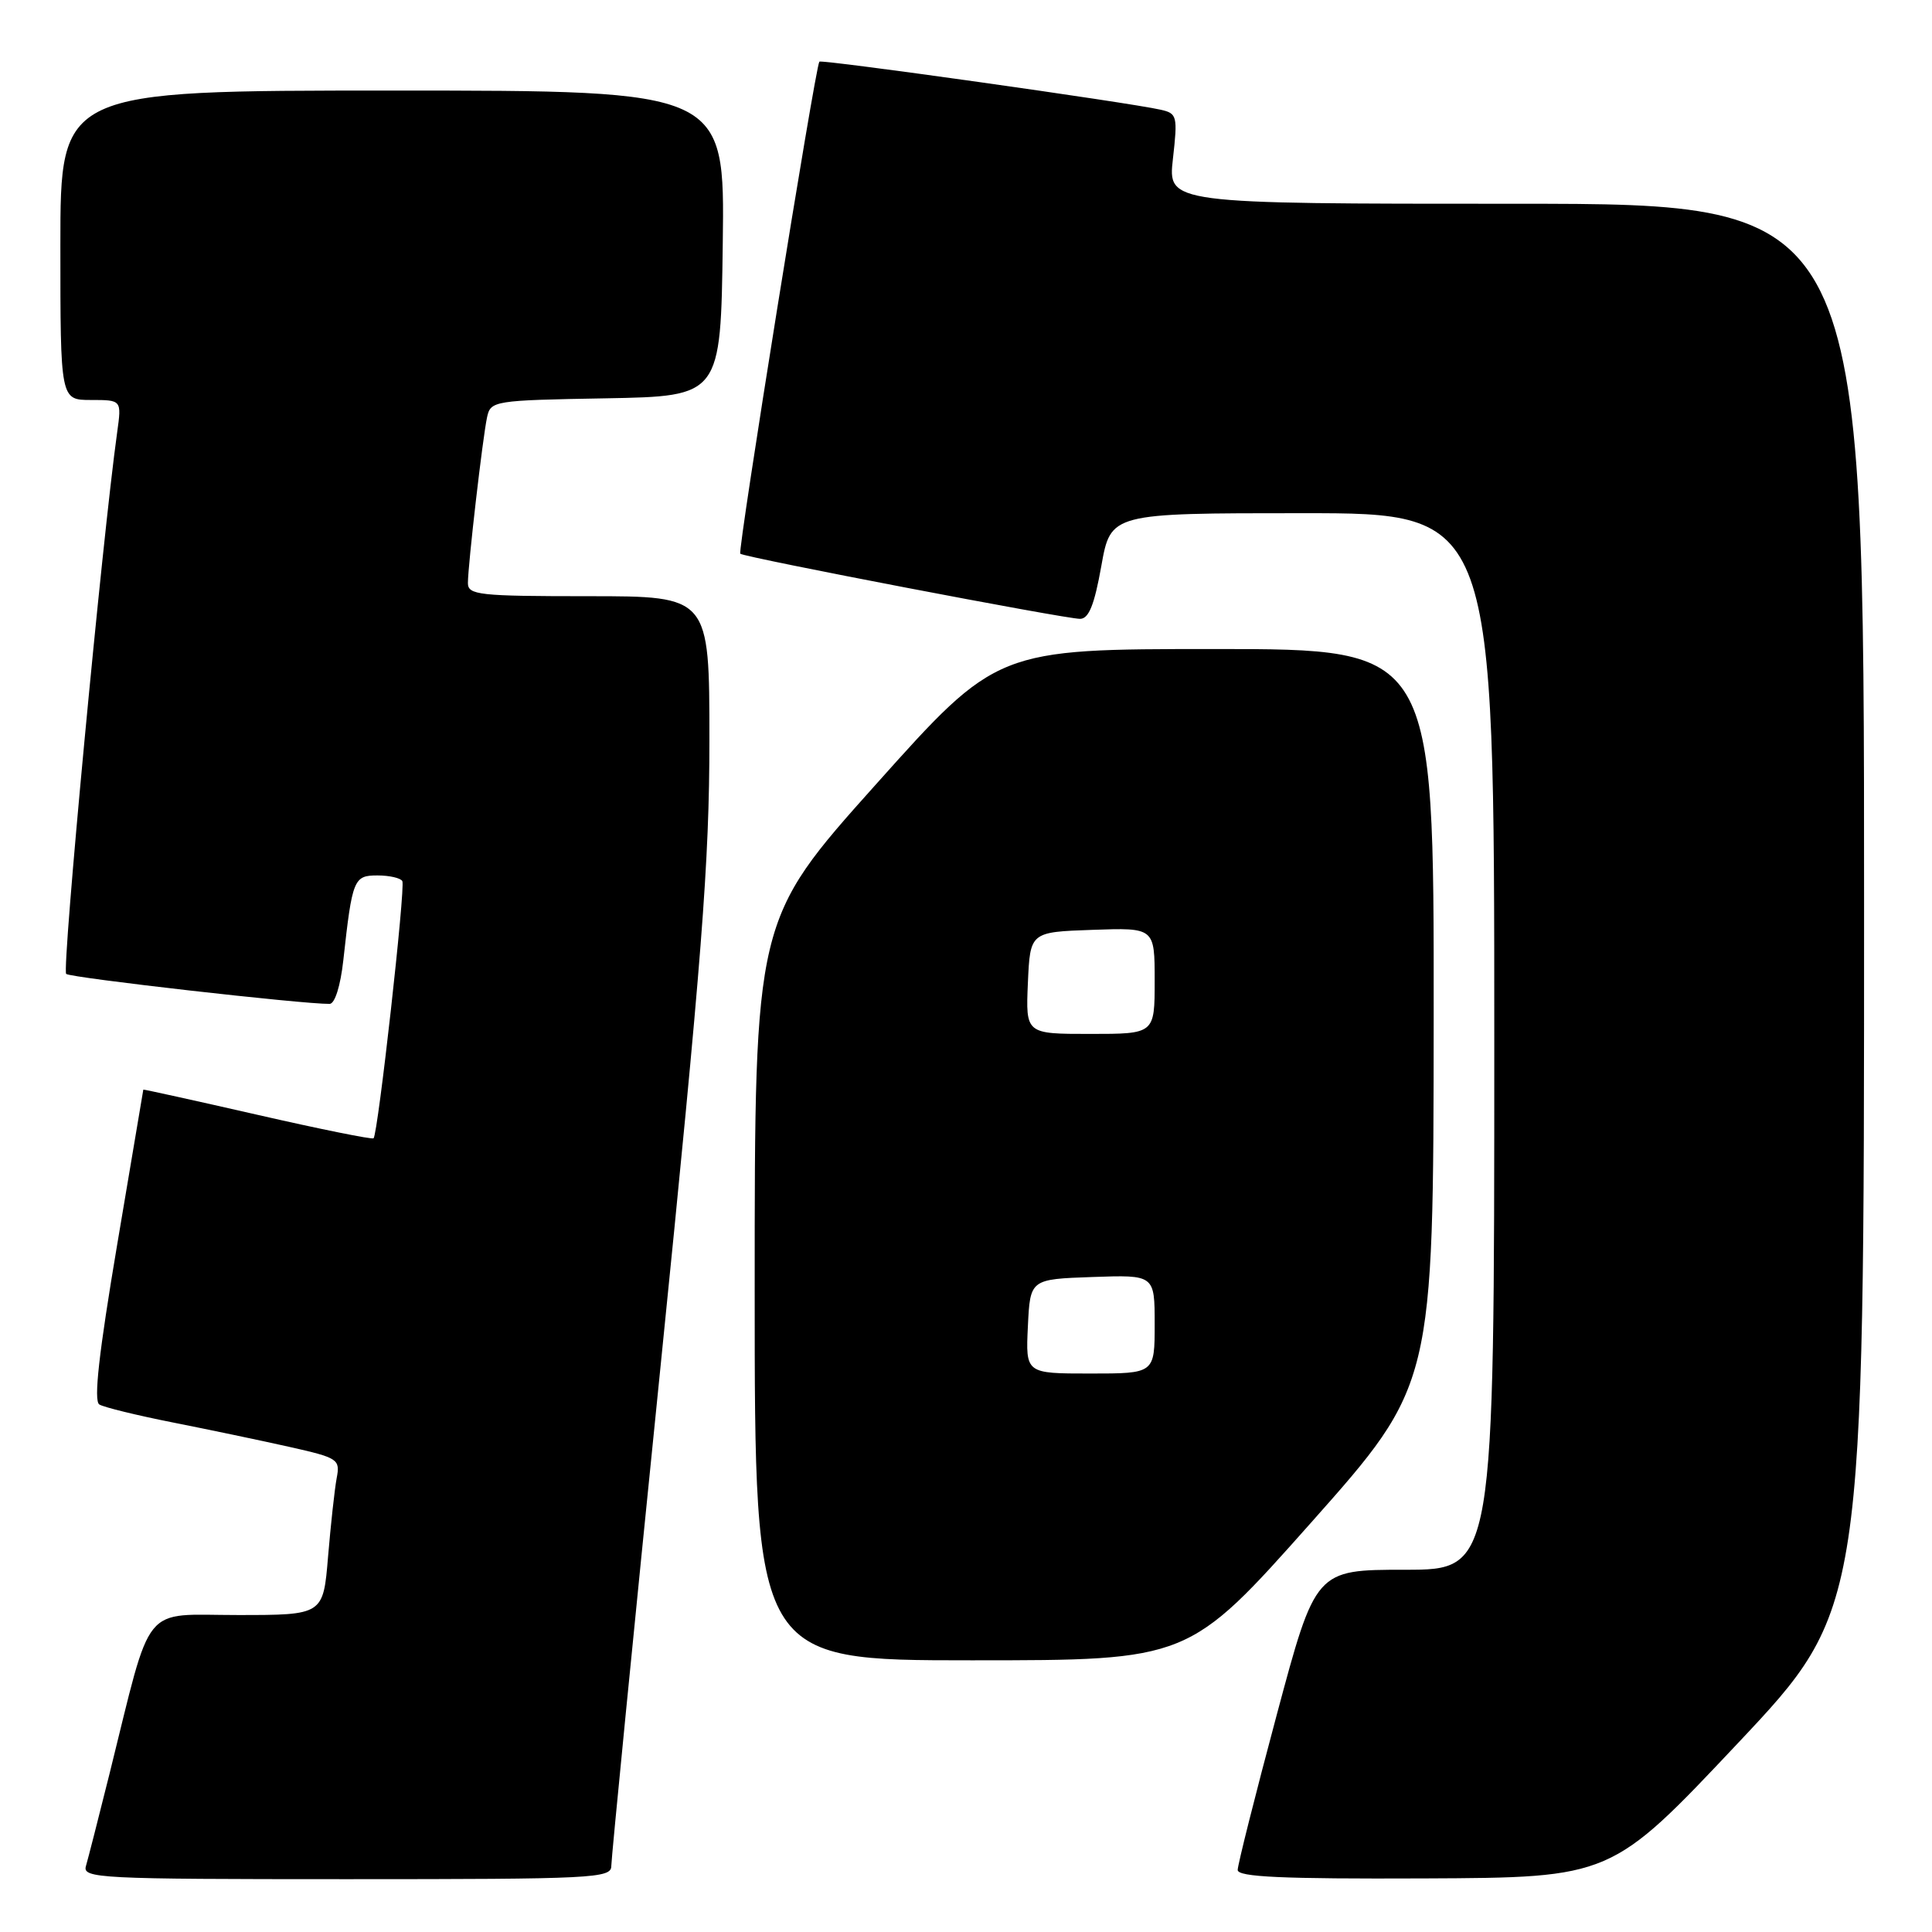 <?xml version="1.0" encoding="UTF-8" standalone="no"?>
<!DOCTYPE svg PUBLIC "-//W3C//DTD SVG 1.1//EN" "http://www.w3.org/Graphics/SVG/1.1/DTD/svg11.dtd" >
<svg xmlns="http://www.w3.org/2000/svg" xmlns:xlink="http://www.w3.org/1999/xlink" version="1.1" viewBox="0 0 256 256">
 <g >
 <path fill="currentColor"
d=" M 81.00 247.25 C 81.00 246.28 83.92 216.61 87.50 181.31 C 93.03 126.72 94.00 114.27 94.00 98.06 C 94.00 79.00 94.00 79.00 78.00 79.00 C 63.43 79.00 62.00 78.84 62.00 77.25 C 62.01 74.84 63.95 58.01 64.54 55.28 C 65.01 53.11 65.43 53.04 80.26 52.78 C 95.50 52.50 95.50 52.50 95.77 32.25 C 96.04 12.00 96.04 12.00 52.02 12.00 C 8.00 12.00 8.00 12.00 8.00 32.50 C 8.00 53.00 8.00 53.00 12.06 53.00 C 16.12 53.00 16.12 53.00 15.53 57.25 C 13.53 71.58 8.17 128.55 8.77 129.05 C 9.39 129.57 40.21 133.07 43.68 133.02 C 44.37 133.01 45.12 130.62 45.49 127.25 C 46.68 116.46 46.87 116.00 50.02 116.00 C 51.59 116.00 53.08 116.34 53.31 116.75 C 53.75 117.52 50.09 150.23 49.50 150.83 C 49.32 151.01 42.38 149.61 34.08 147.71 C 25.79 145.82 18.99 144.32 18.99 144.38 C 18.98 144.45 17.42 153.71 15.52 164.96 C 13.10 179.31 12.39 185.62 13.16 186.10 C 13.76 186.47 18.14 187.54 22.88 188.48 C 27.62 189.42 34.56 190.87 38.30 191.71 C 44.83 193.18 45.09 193.35 44.61 195.87 C 44.34 197.32 43.83 201.99 43.47 206.25 C 42.83 214.00 42.83 214.00 31.49 214.00 C 18.61 214.00 20.24 211.98 14.52 235.00 C 13.08 240.78 11.67 246.29 11.39 247.25 C 10.90 248.89 13.00 249.00 45.93 249.00 C 78.69 249.00 81.00 248.88 81.00 247.25 Z  M 230.25 231.01 C 247.00 213.23 247.00 213.23 247.00 120.11 C 247.00 27.00 247.00 27.00 200.87 27.00 C 154.74 27.00 154.74 27.00 155.42 21.03 C 156.06 15.37 155.97 15.03 153.80 14.54 C 149.56 13.57 108.83 7.84 108.57 8.17 C 108.02 8.88 97.71 73.04 98.09 73.37 C 98.65 73.86 141.14 82.00 143.11 82.00 C 144.27 82.00 145.01 80.16 145.93 75.00 C 147.18 68.00 147.18 68.00 172.59 68.00 C 198.00 68.00 198.00 68.00 198.00 138.00 C 198.00 208.00 198.00 208.00 186.16 208.00 C 174.32 208.00 174.32 208.00 169.16 227.28 C 166.32 237.88 164.00 247.11 164.00 247.78 C 164.00 248.71 169.88 248.98 188.75 248.90 C 213.50 248.79 213.50 248.79 230.25 231.01 Z  M 173.73 201.75 C 189.94 183.50 189.94 183.50 189.97 134.75 C 190.00 86.00 190.00 86.00 161.06 86.00 C 132.11 86.00 132.11 86.00 116.06 103.94 C 100.00 121.88 100.00 121.88 100.00 170.94 C 100.00 220.00 100.00 220.00 128.75 220.00 C 157.51 220.00 157.51 220.00 173.73 201.75 Z  M 136.20 175.75 C 136.50 169.50 136.50 169.50 144.75 169.21 C 153.00 168.92 153.00 168.92 153.00 175.46 C 153.00 182.00 153.00 182.00 144.45 182.00 C 135.90 182.00 135.90 182.00 136.20 175.75 Z  M 136.20 130.25 C 136.50 123.50 136.50 123.50 144.75 123.21 C 153.00 122.92 153.00 122.92 153.00 129.96 C 153.00 137.00 153.00 137.00 144.45 137.00 C 135.91 137.00 135.91 137.00 136.20 130.25 Z "/>
</g>
</svg>